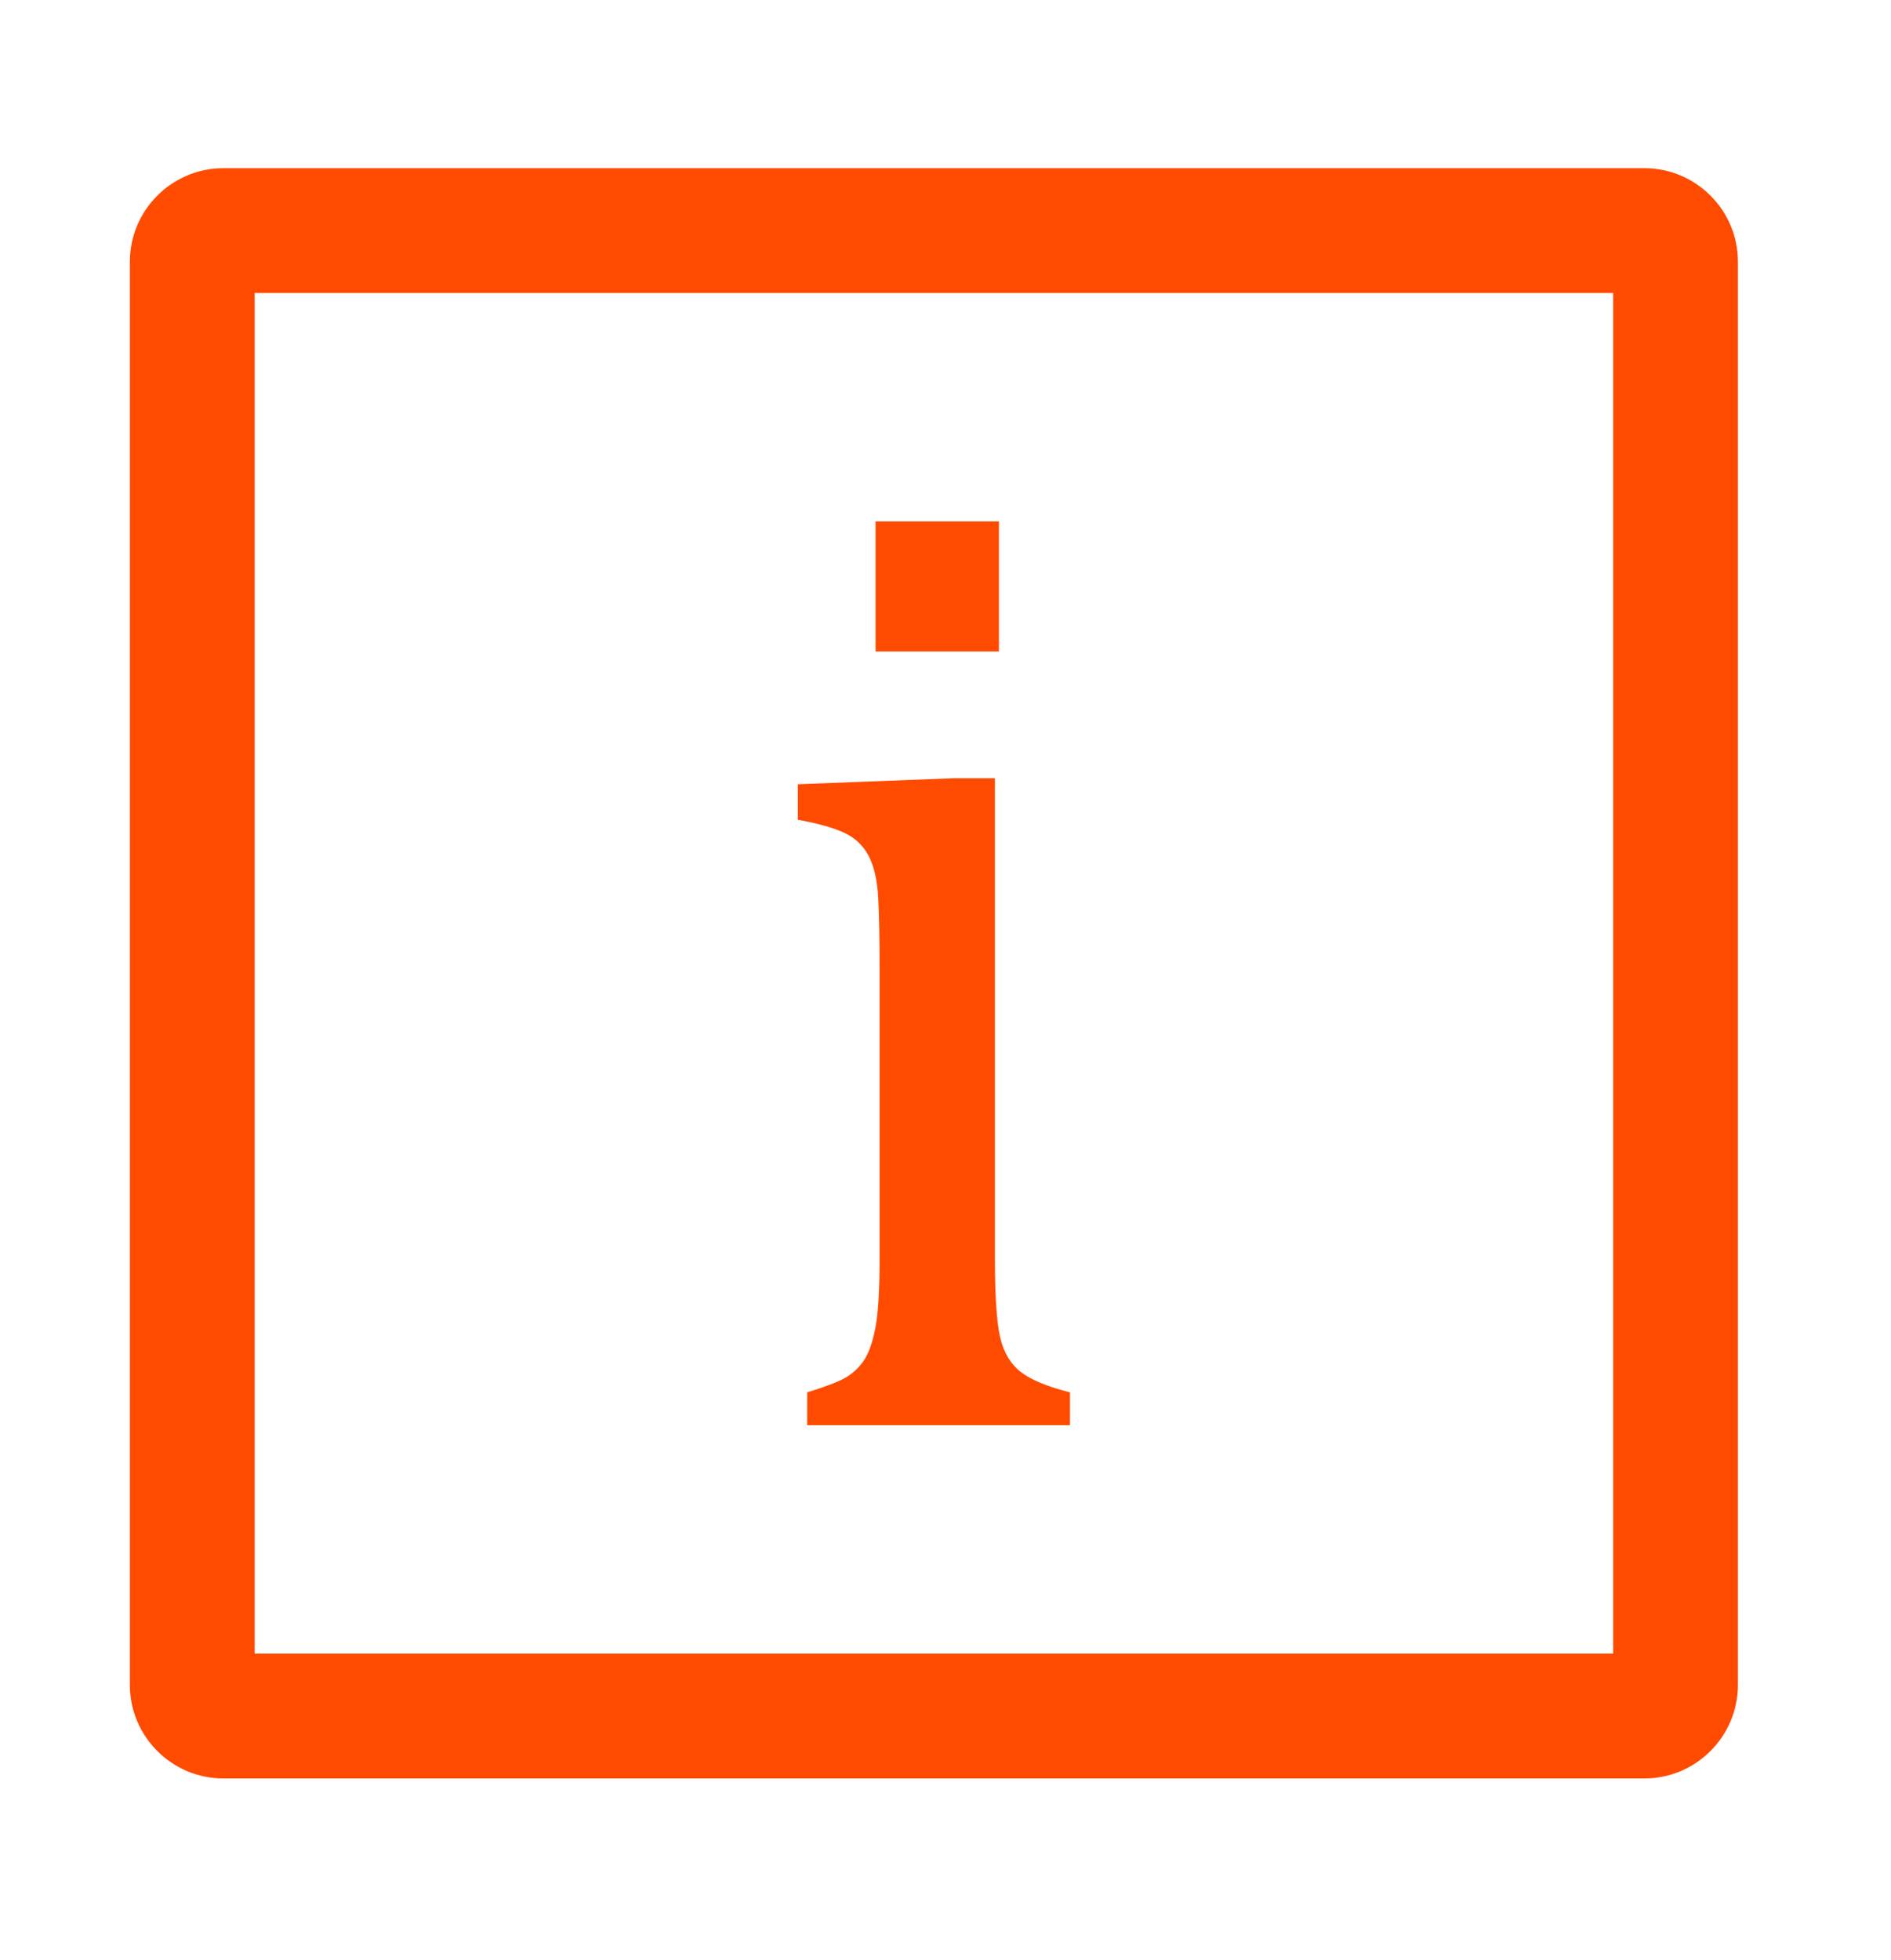 <?xml version="1.0" encoding="utf-8"?>
<!-- Generator: Adobe Illustrator 16.0.0, SVG Export Plug-In . SVG Version: 6.00 Build 0)  -->
<!DOCTYPE svg PUBLIC "-//W3C//DTD SVG 1.1//EN" "http://www.w3.org/Graphics/SVG/1.1/DTD/svg11.dtd">
<svg version="1.1" id="Isolation_Mode" xmlns="http://www.w3.org/2000/svg" xmlns:xlink="http://www.w3.org/1999/xlink" x="0px"
	 y="0px" width="303px" height="314px" viewBox="0 0 303 314" enable-background="new 0 0 303 314" xml:space="preserve">
<g>
	<g>
		<path fill="#FF4B00" d="M263.475,26.945H35.807c-8.271,0-15,6.729-15,15v228c0,8.271,6.729,15,15,15h227.667
			c8.271,0,15-6.729,15-15v-228C278.475,33.674,271.746,26.945,263.475,26.945z M258.475,264.945H40.807v-218h217.667V264.945
			L258.475,264.945z"/>
		<rect x="140.295" y="83.542" fill="#FF4B00" width="19.766" height="20.84"/>
		<path fill="#FF4B00" d="M139.221,137.2c0.859,1.684,1.359,3.921,1.504,6.714c0.143,2.793,0.215,6.482,0.215,11.064v46.836
			c0,5.013-0.233,8.701-0.698,11.062c-0.467,2.364-1.112,4.119-1.934,5.266c-0.824,1.146-1.826,2.041-3.008,2.686
			c-1.182,0.645-3.169,1.396-5.962,2.256v5.264h42.107v-5.264c-3.652-0.93-6.283-2.023-7.896-3.277
			c-1.61-1.252-2.704-3.078-3.276-5.479c-0.573-2.398-0.858-6.676-0.858-12.836v-76.807h-6.554l-25.027,0.967v5.693
			c3.223,0.574,5.71,1.273,7.466,2.095C137.054,134.264,138.362,135.518,139.221,137.2z"/>
	</g>
	<rect fill="none" width="303" height="314"/>
</g>
</svg>
